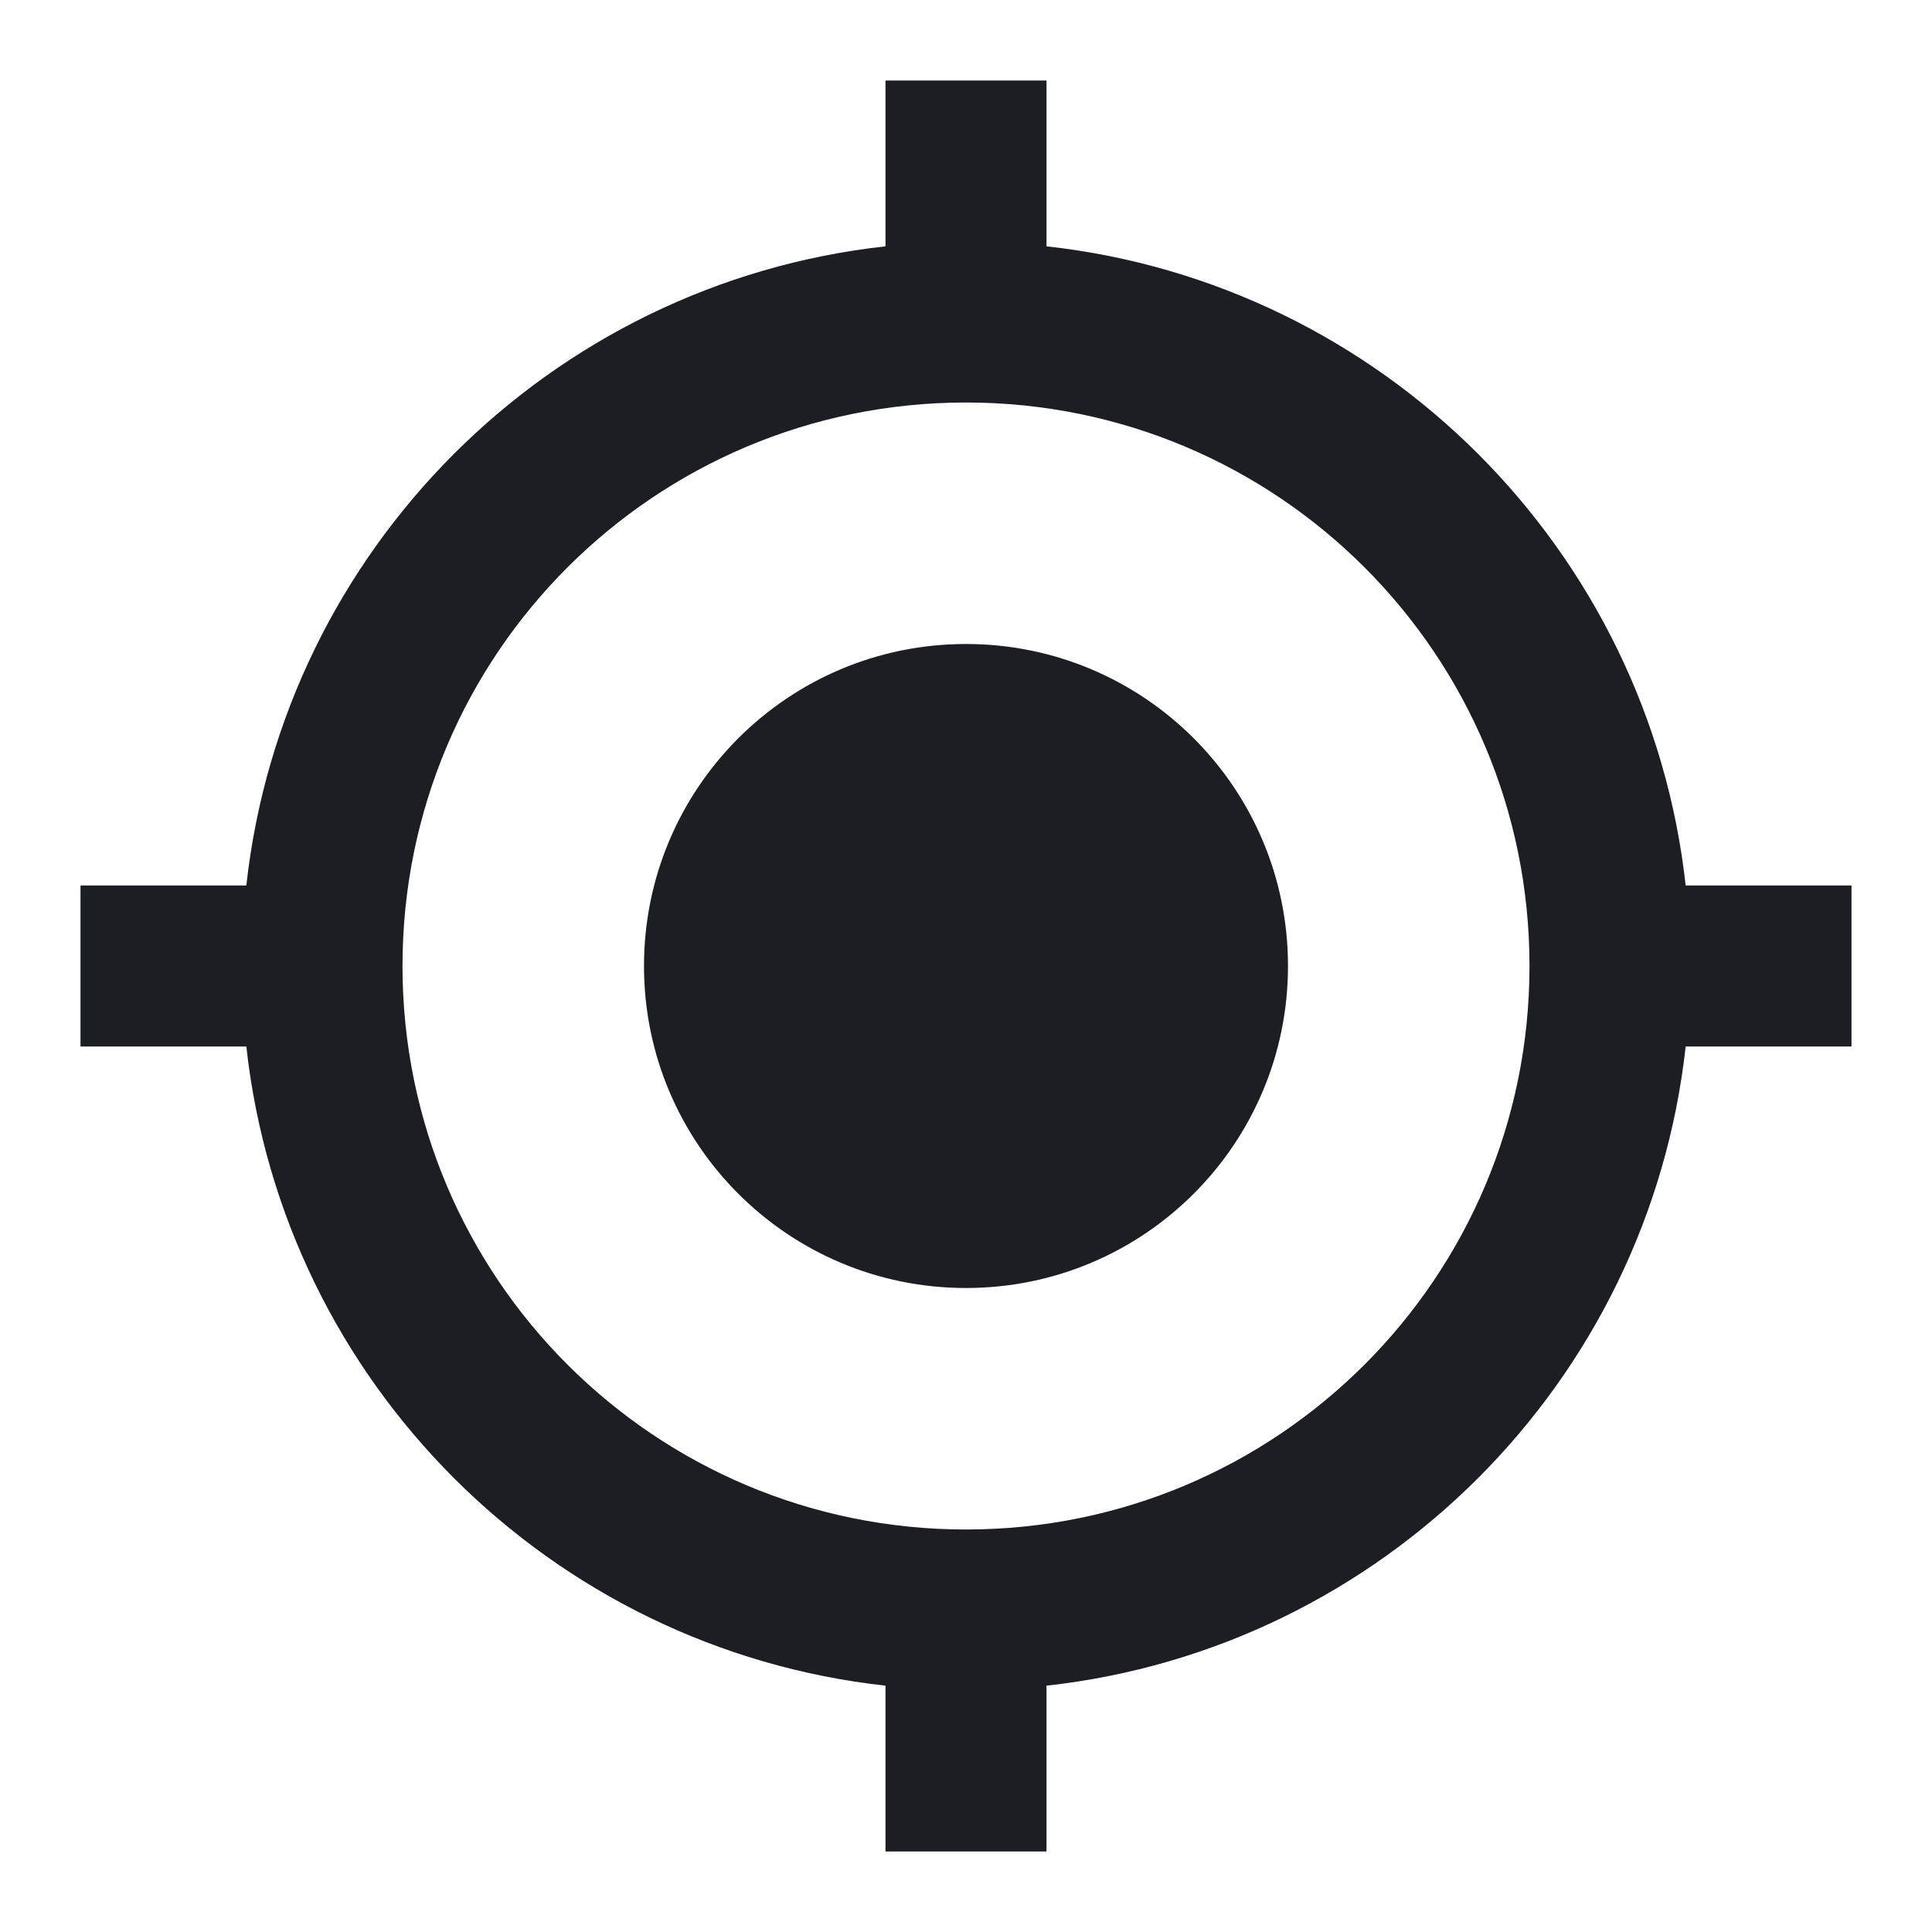 <svg width="1200" height="1200" viewBox="0 0 1200 1200" fill="none" xmlns="http://www.w3.org/2000/svg"><g clip-path="url(#clip0_124_938)"><path d="M600 400C489.5 400 400 489.5 400 600C400 710.5 489.5 800 600 800C710.5 800 800 710.5 800 600C800 489.5 710.5 400 600 400ZM1047 550C1024 341.5 858.5 176 650 153V50H550V153C341.5 176 176 341.5 153 550H50V650H153C176 858.5 341.5 1024 550 1047V1150H650V1047C858.5 1024 1024 858.5 1047 650H1150V550H1047ZM600 950C406.5 950 250 793.5 250 600C250 406.5 406.5 250 600 250C793.5 250 950 406.5 950 600C950 793.5 793.5 950 600 950Z" fill="#1D1E23"/></g><defs><clipPath id="clip0_124_938"><path width="24" fill="white" d="M0 0H1200V1200H0V0z"/></clipPath></defs></svg>
